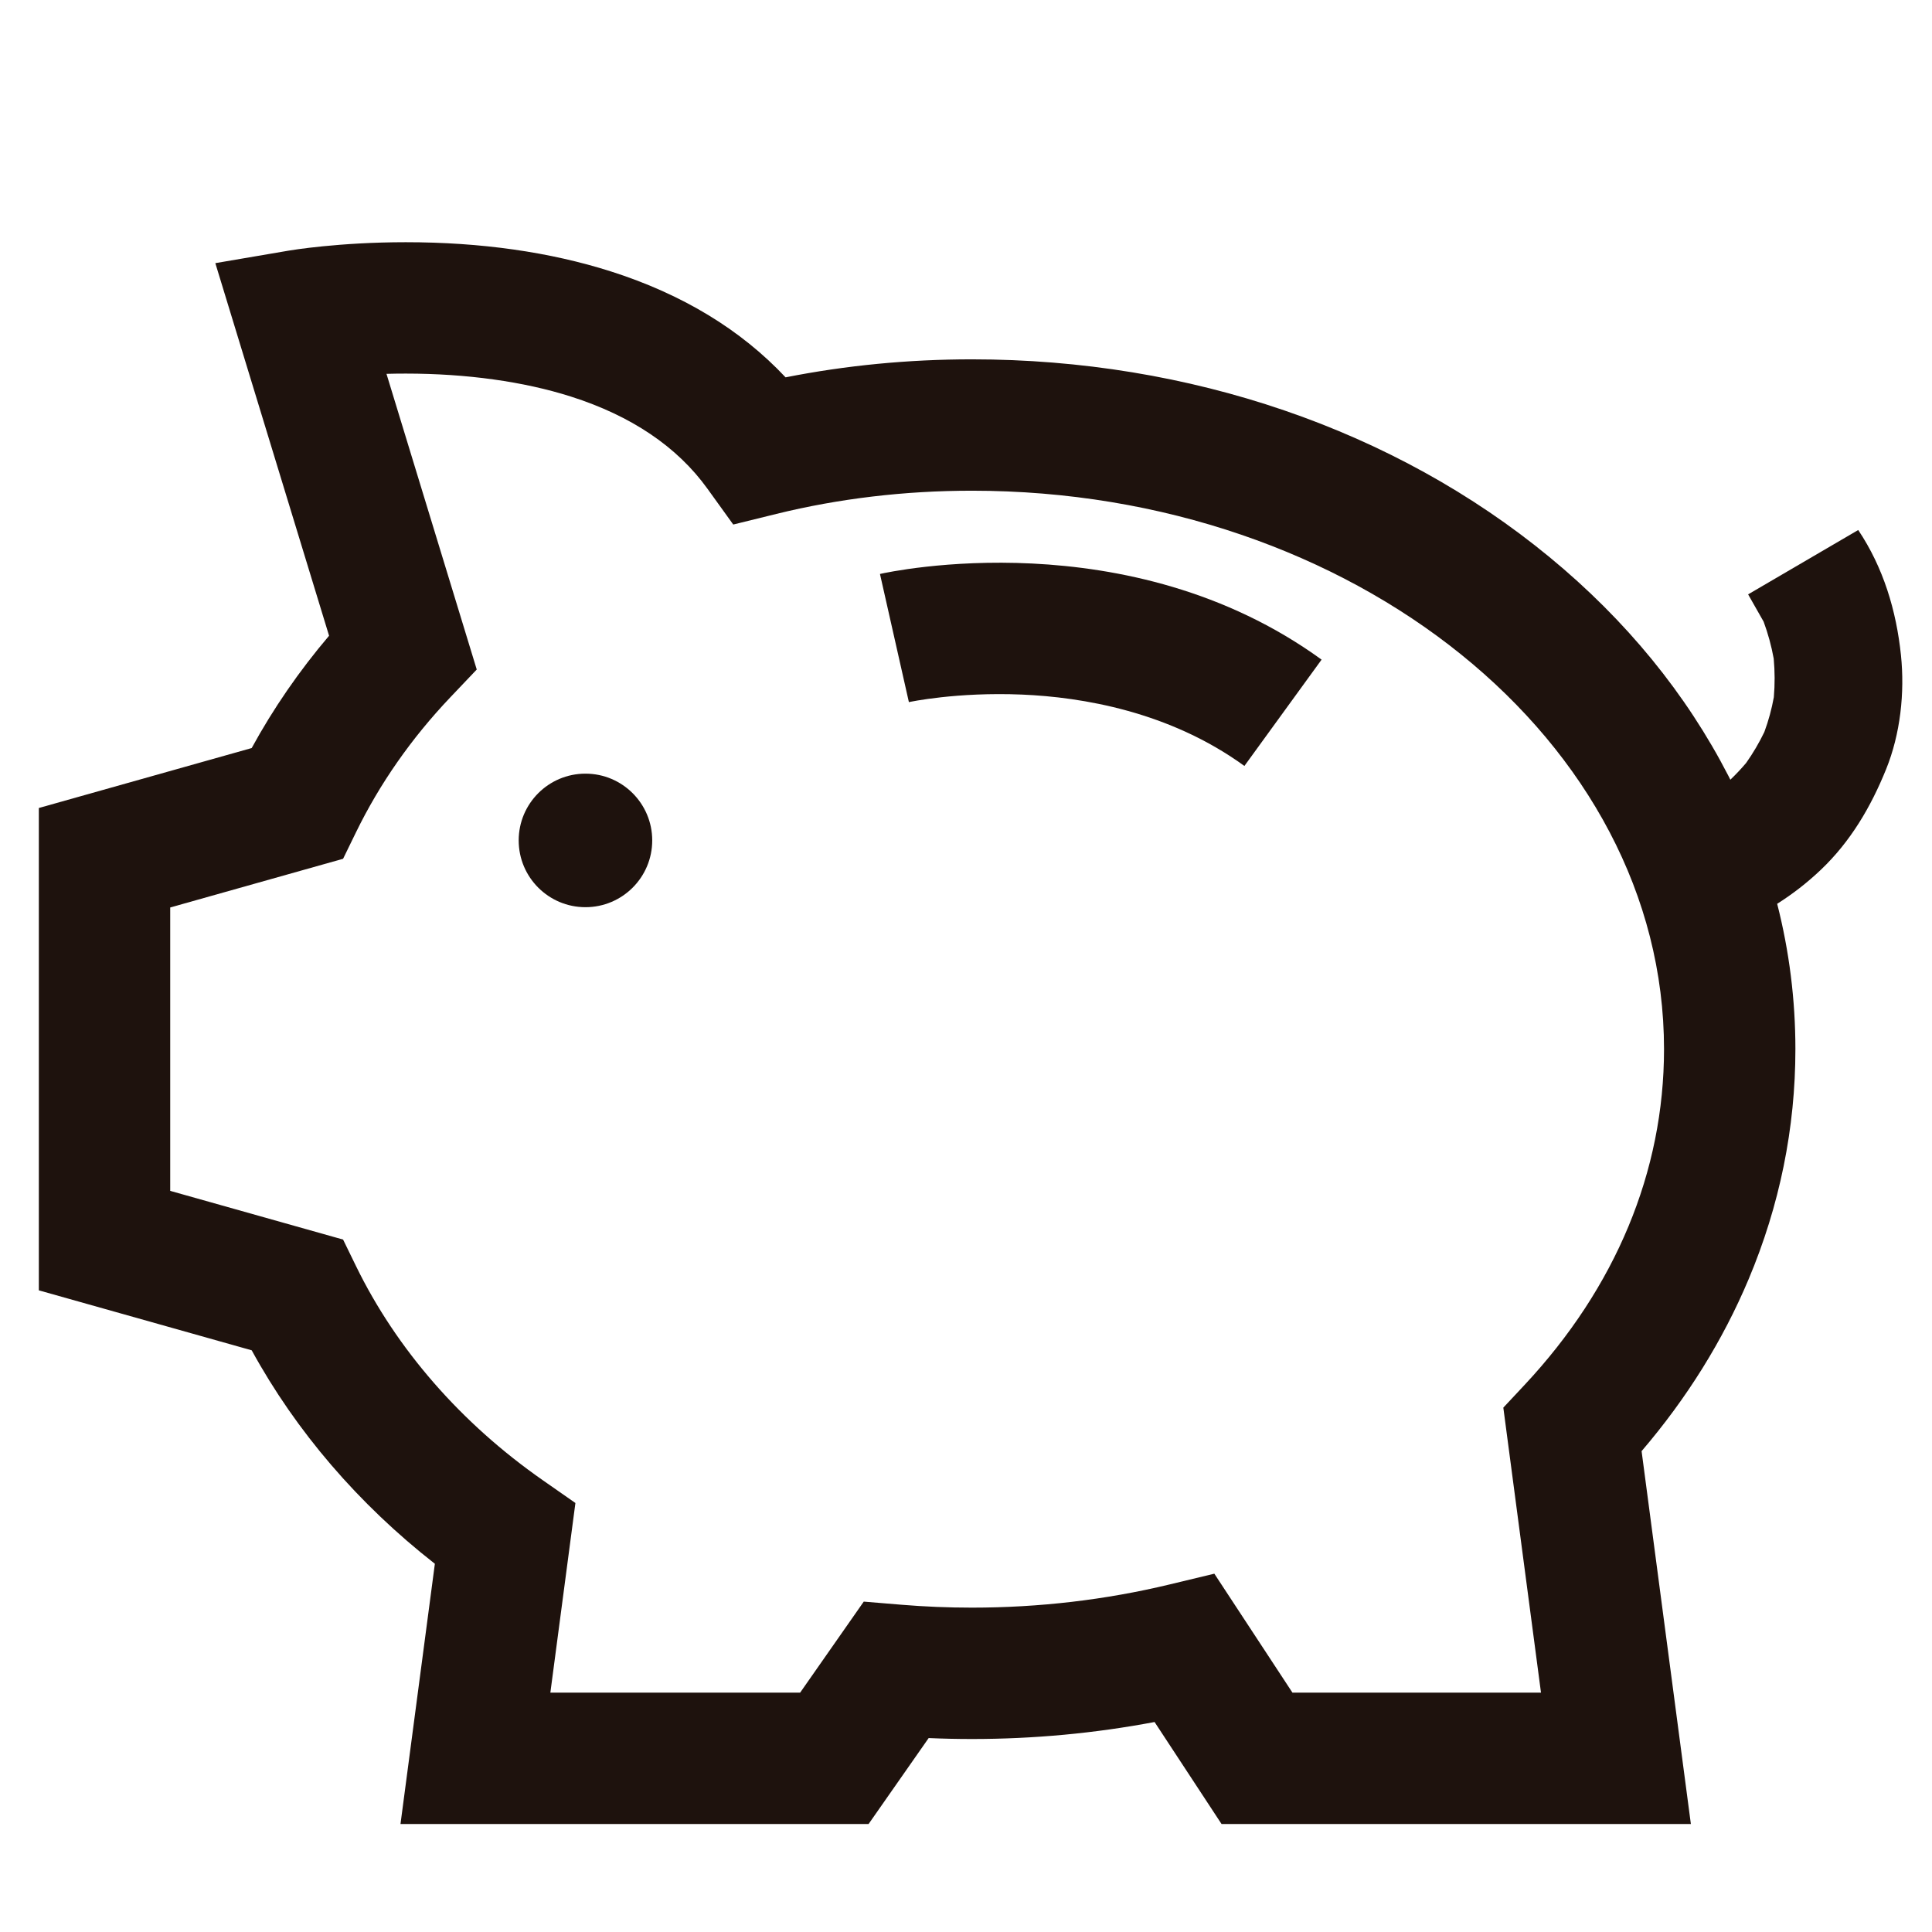 <?xml version="1.0" encoding="utf-8"?>
<!-- Generator: Adobe Illustrator 17.1.0, SVG Export Plug-In . SVG Version: 6.00 Build 0)  -->
<!DOCTYPE svg PUBLIC "-//W3C//DTD SVG 1.1//EN" "http://www.w3.org/Graphics/SVG/1.1/DTD/svg11.dtd">
<svg version="1.1" id="Layer_1" xmlns="http://www.w3.org/2000/svg" xmlns:xlink="http://www.w3.org/1999/xlink" x="0px" y="0px"
	 width="1000px" height="1000px" viewBox="0 0 1000 1000" enable-background="new 0 0 1000 1000" xml:space="preserve">
<g>
	<path fill="#1E120D" d="M976.248,398.147c7.381-18.243,9.708-39.522,7.685-59.023c-2.389-23.027-9.119-45.415-22.122-64.788
		l-56.989,33.311l8.032,14.134c2.294,6.217,4.028,12.583,5.217,19.102c0.603,6.66,0.633,13.323,0.062,19.99
		c-1.114,6.141-2.742,12.138-4.904,17.992c-2.689,5.602-5.833,10.933-9.413,16.01c-2.575,3.054-5.315,5.944-8.185,8.706
		c-0.305-0.604-0.604-1.208-0.914-1.811c-21.883-42.615-53.066-80.769-92.683-113.4c-80.152-66.02-186.322-102.378-298.953-102.378
		c-32.851,0-65.204,3.13-96.47,9.32c-23.121-24.656-53.464-43.06-90.503-54.852c-31.458-10.015-67.152-15.092-106.089-15.092
		c-34.625,0-59.442,4.163-60.481,4.34l-38.084,6.493l58.874,192.861c-15.449,18.177-28.854,37.629-40.053,58.124L20.103,418.219
		v249.663l110.18,31.036c22.93,41.896,55.296,79.605,94.803,110.489l-17.792,134.695h242.288l31.092-44.482
		c7.457,0.325,14.946,0.489,22.409,0.489c31.94,0,63.632-2.955,94.52-8.8l34.667,52.793h242.922l-25.508-193.001
		c23.425-27.354,42.026-57.223,55.397-88.983c16.067-38.165,24.214-78.225,24.214-119.067c0-25.562-3.165-50.706-9.433-75.249
		c7.997-5.045,15.523-10.879,22.591-17.592C957.863,435.57,968.358,417.648,976.248,398.147z M789.103,716.846l-10.986,11.742
		l19.497,147.515H668.967l-40.428-61.566l-23.249,5.594c-33.041,7.949-67.429,11.979-102.208,11.979
		c-12.217,0-24.505-0.506-36.525-1.503l-19.48-1.616l-32.93,47.112H284.866l12.965-98.151l-16.951-11.835
		c-42.254-29.5-75.666-67.822-96.624-110.822l-6.676-13.699L88.103,616.39V469.711l89.478-25.205l6.676-13.699
		c12.288-25.212,28.719-48.726,48.836-69.887l13.669-14.378l-46.718-153.04c3.193-0.086,6.524-0.135,9.976-0.135
		c31.479,0,61.031,4.111,85.461,11.888c31.267,9.954,55.029,25.975,70.626,47.619l13.422,18.625l22.292-5.49
		c32.383-7.975,66.453-12.019,101.261-12.019c197.519,0,358.212,129.671,358.212,289.06
		C861.295,606.269,836.332,666.365,789.103,716.846z"/>
	<circle fill="#1E120D" cx="303.032" cy="435" r="34.559"/>
	<path fill="#1E120D" d="M455.468,297.084l14.971,66.332c0.237-0.054,24.732-5.33,58.509-3.904
		c31.125,1.313,76.368,8.789,115.149,36.946l39.951-55.026C584.392,269.077,460.686,295.906,455.468,297.084z"/>
</g>
</svg>
